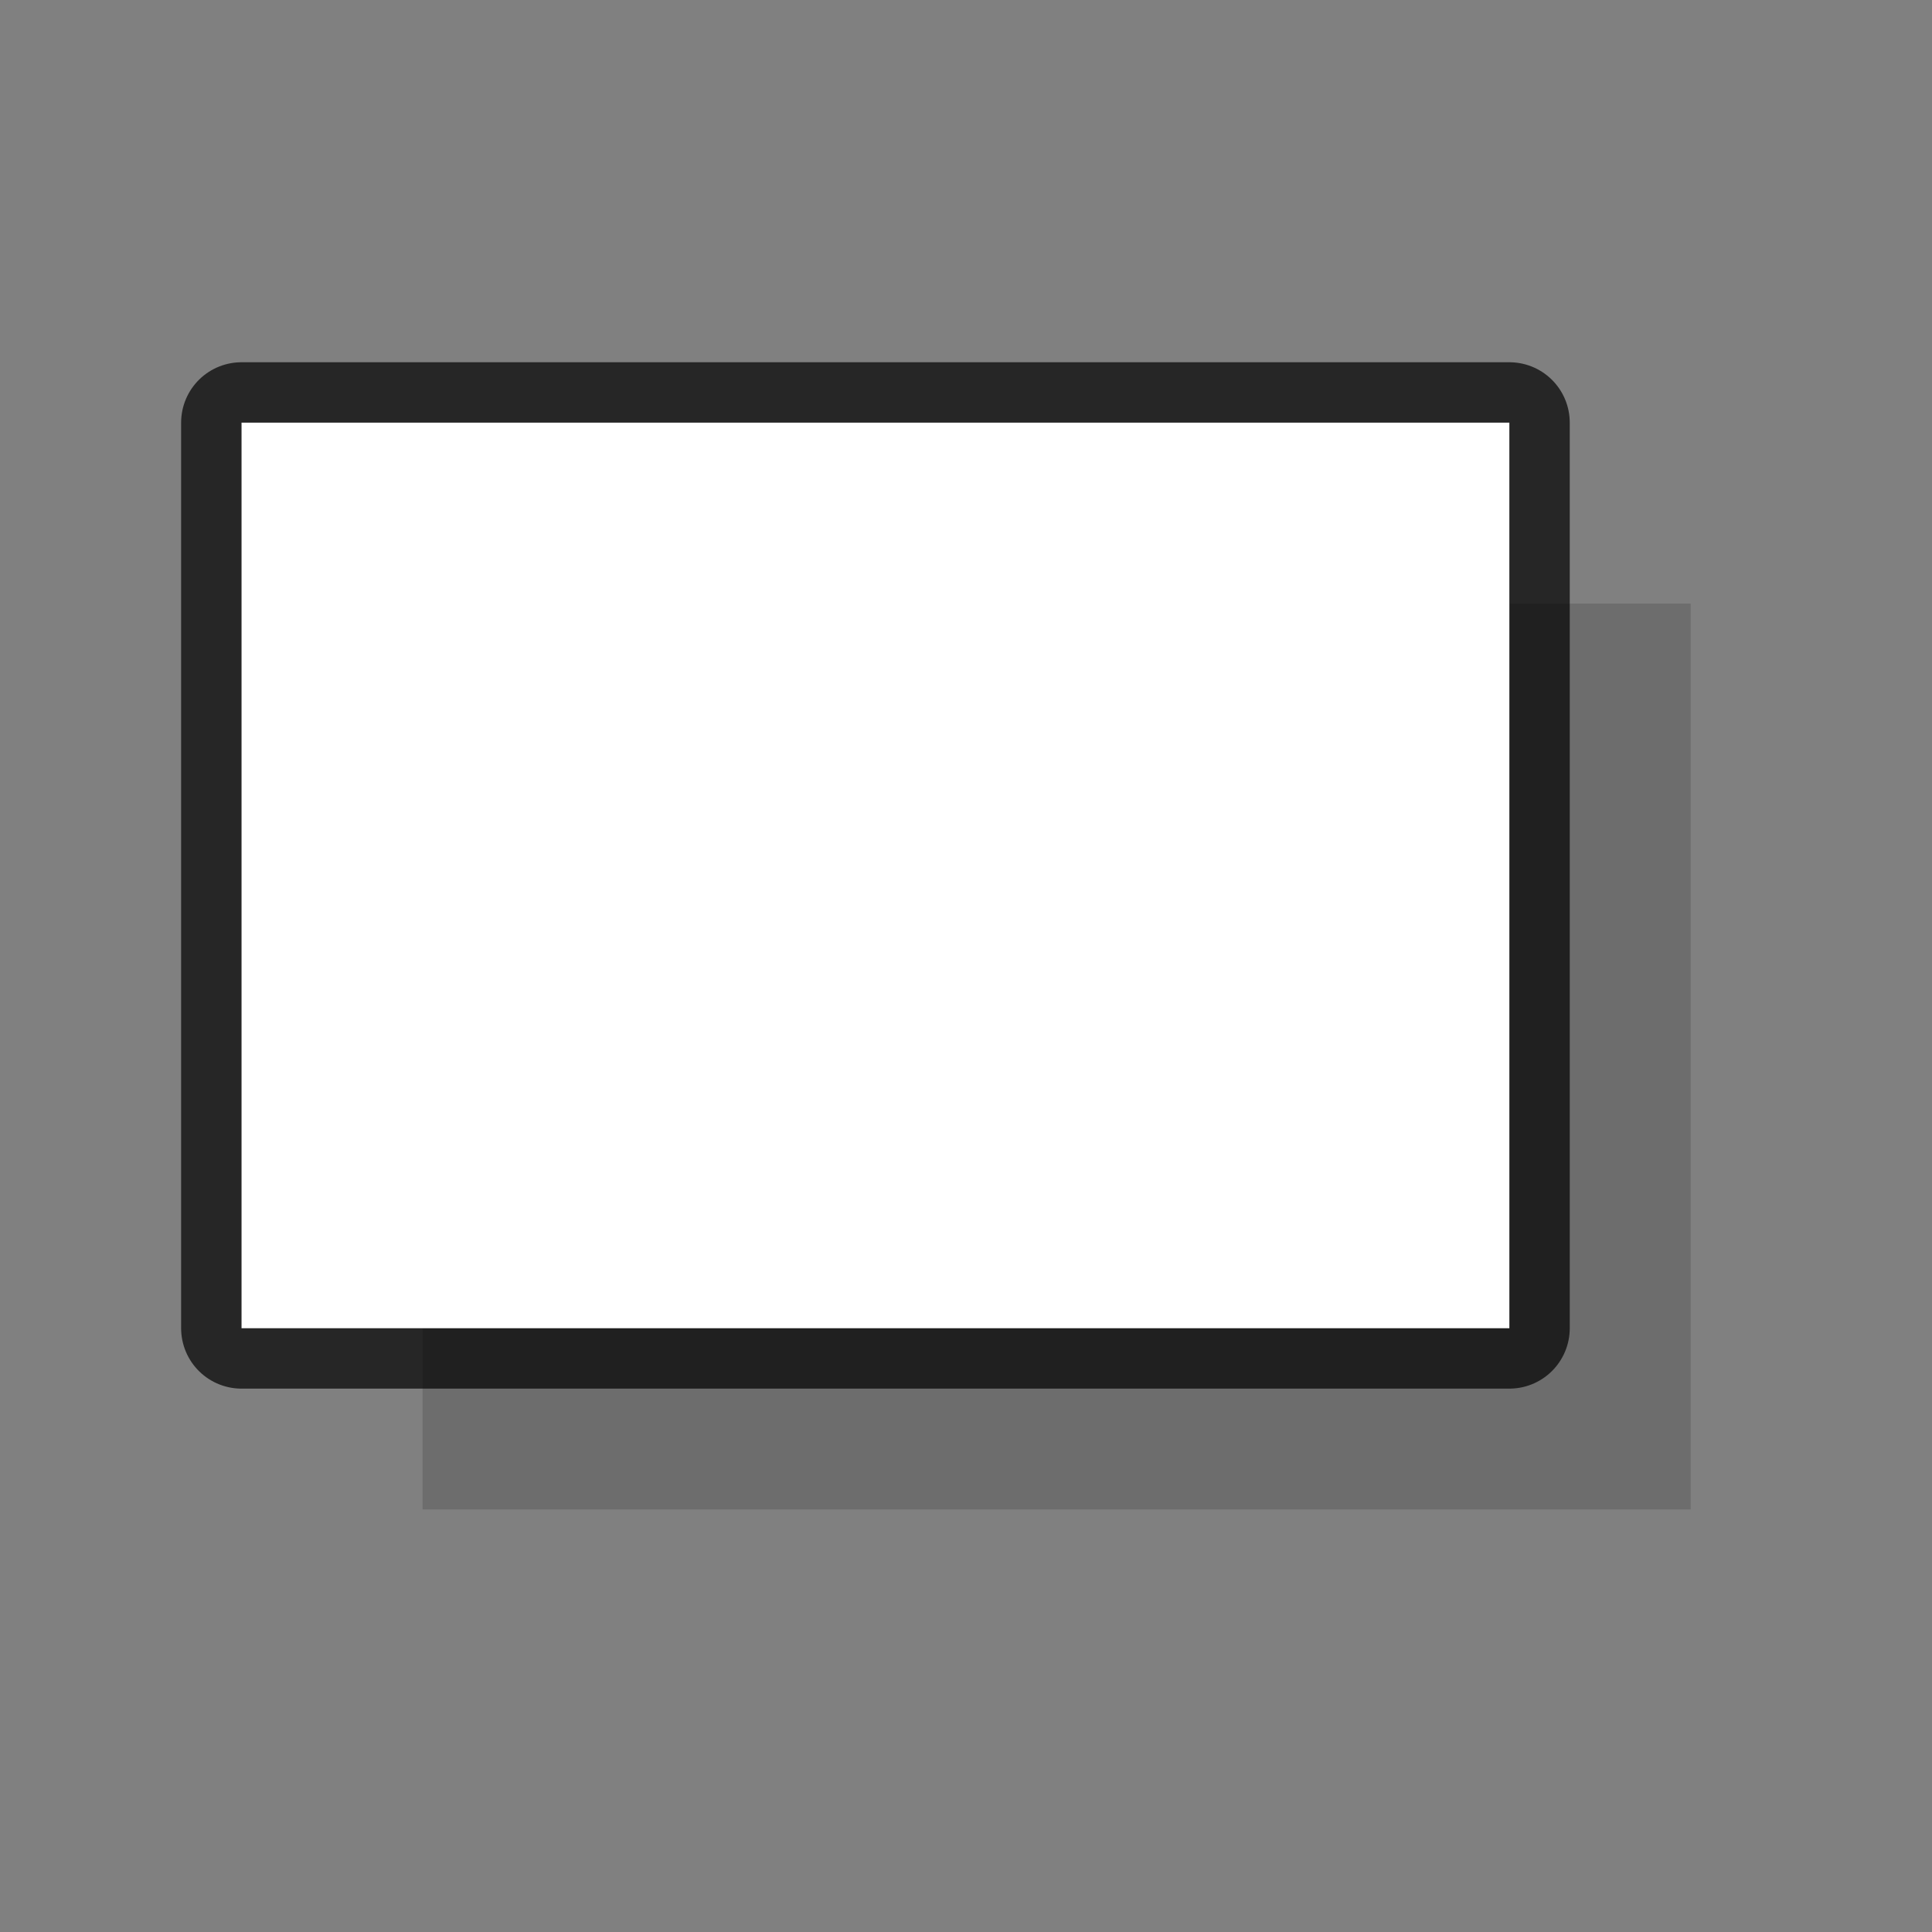 <svg xmlns="http://www.w3.org/2000/svg" viewBox="0 0 32 32"><rect x="0" y="0" width="32" height="32" fill="#808080" stroke="none"/><path fill="#6d6d6d" fill-rule="evenodd" d="M7 10h21v15H7z"/><path d="M4 7v15h21V7z" fill="#232629"/><path d="M25 10v12H7v3h21V10z" fill="#6d6d6d"/><path opacity=".7" fill-rule="evenodd" stroke="#000" stroke-width="2" stroke-linejoin="round" d="M4 7h21v15H4z"/><path fill="#fff" fill-rule="evenodd" d="M4 7h21v15H4z"/></svg>